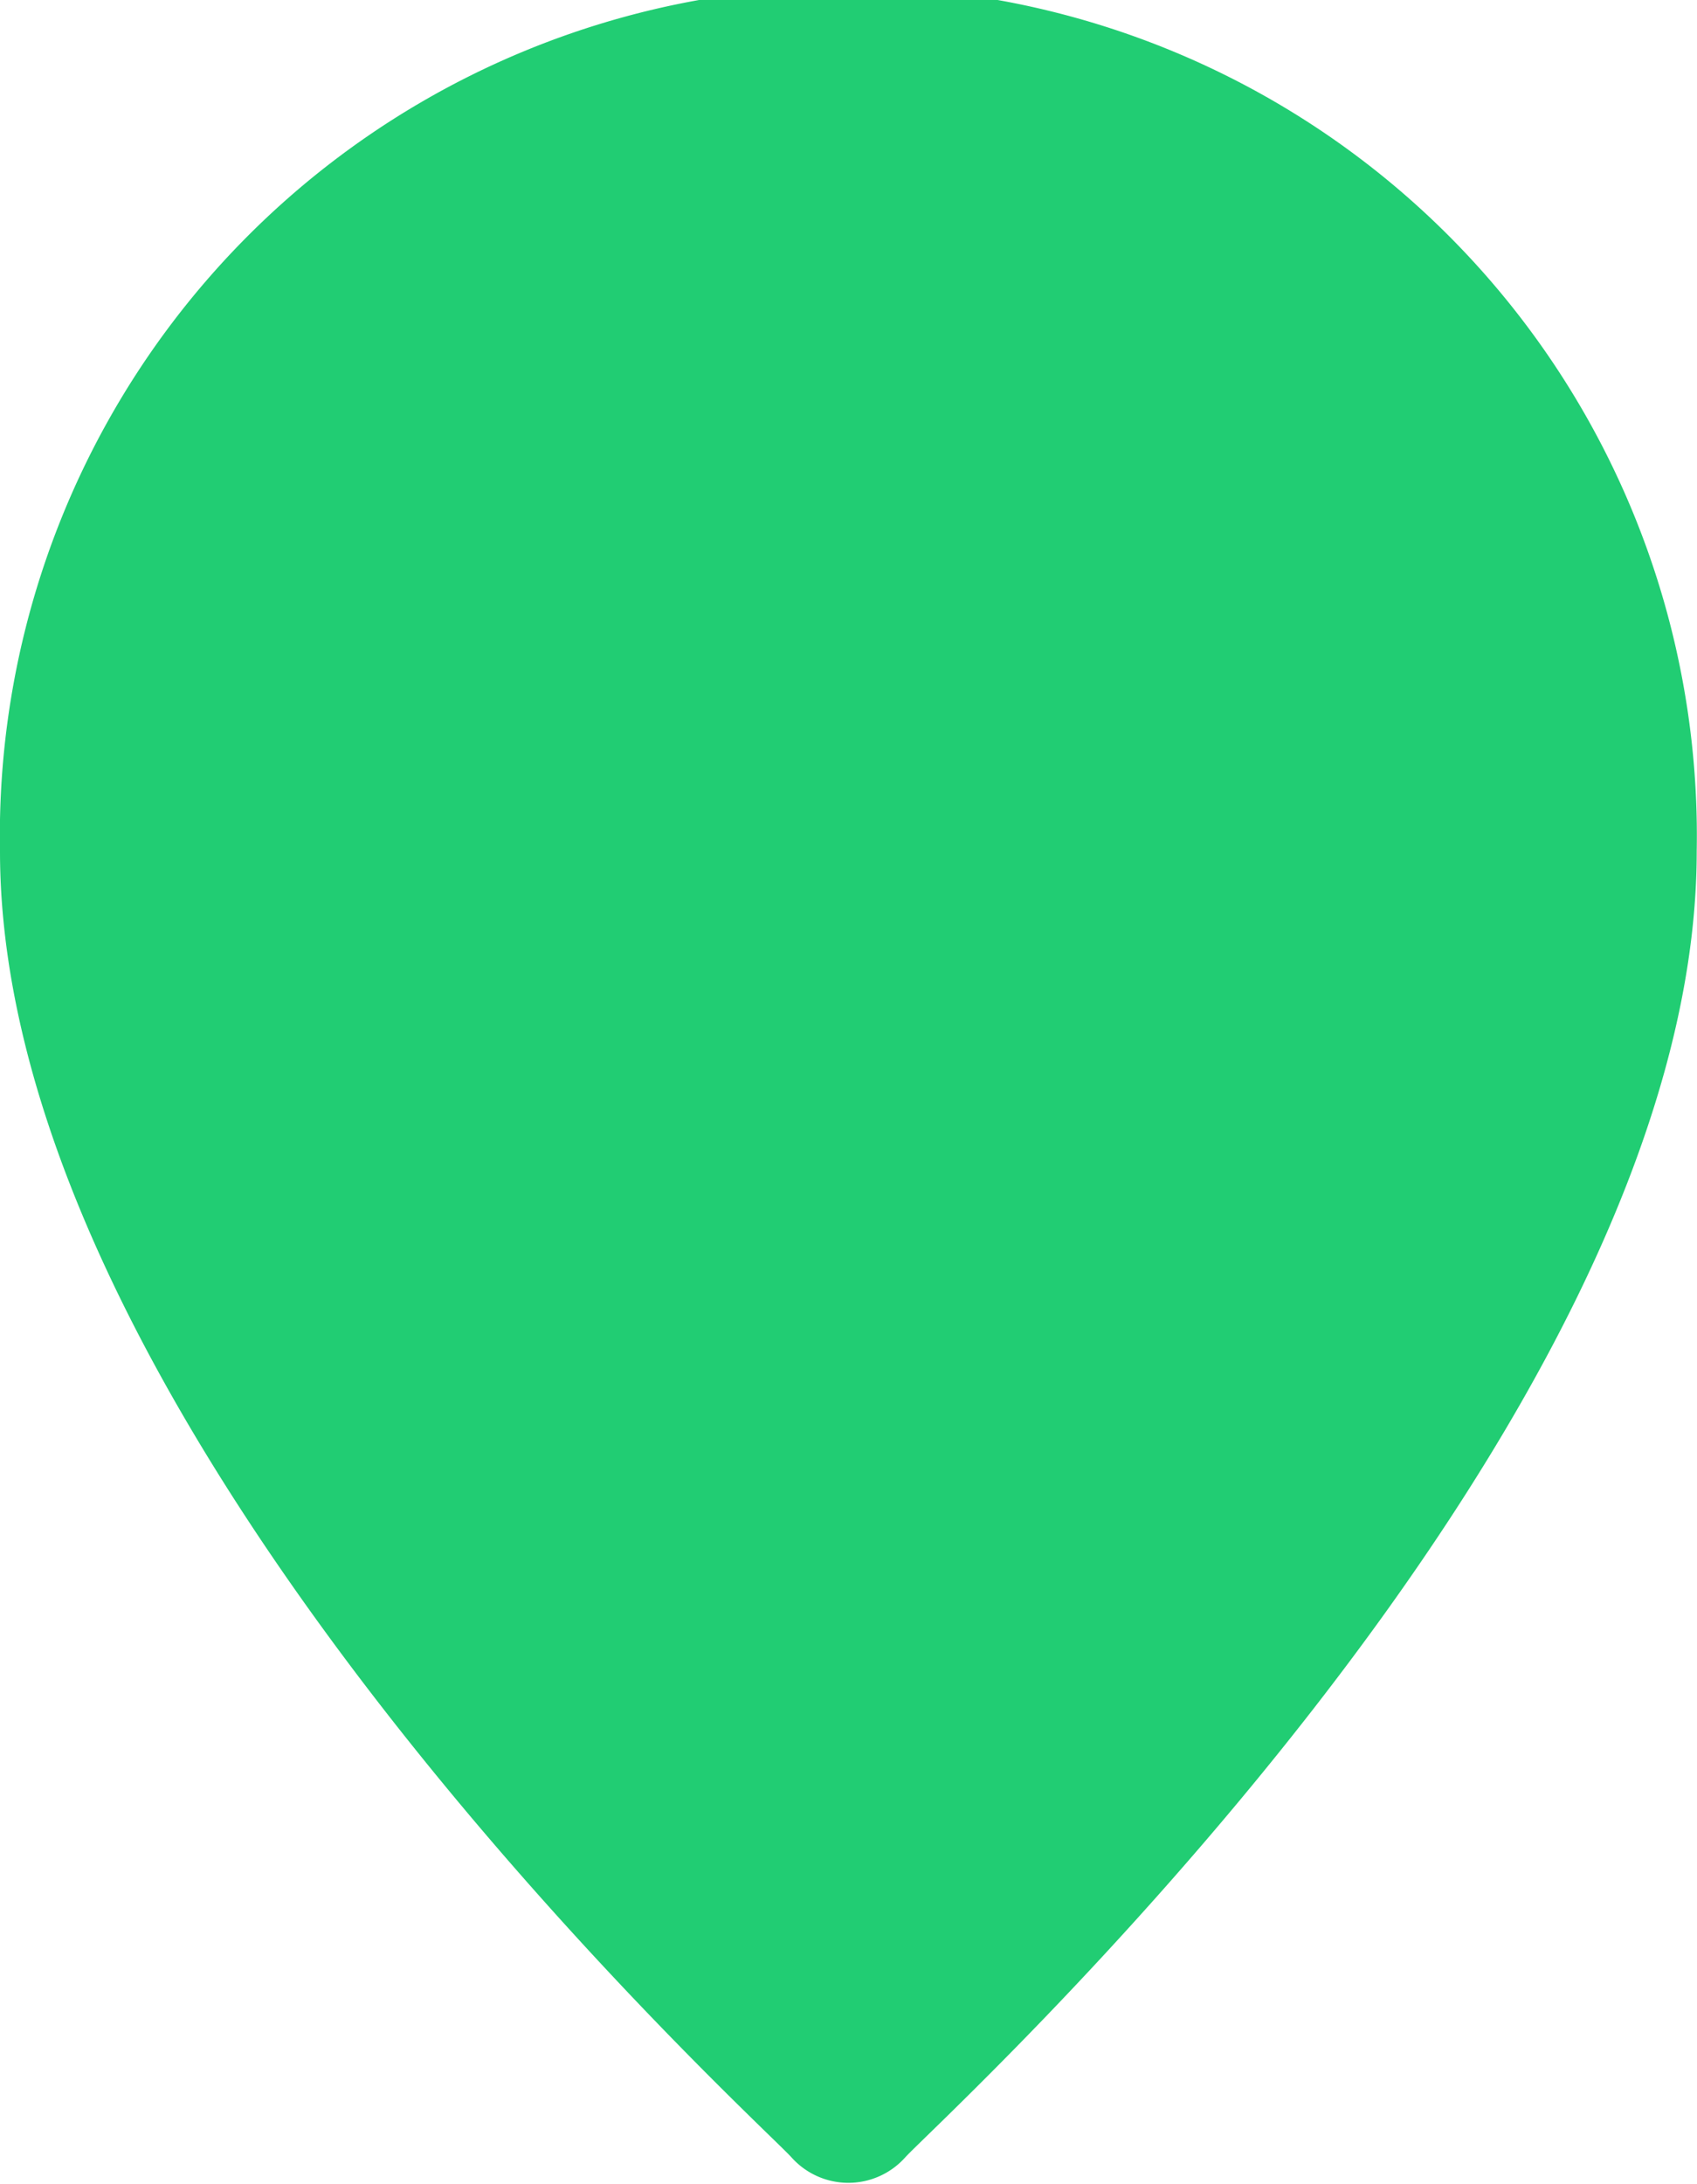 <svg xmlns="http://www.w3.org/2000/svg" width="35" height="45.031" viewBox="0 0 35 45.031">
  <defs>
    <style>
      .cls-1 {
        fill: #21cd73;
        fill-rule: evenodd;
      }
    </style>
  </defs>
  <path id="Shape_copy_13" data-name="Shape copy 13" class="cls-1" d="M108.994,771.551c0,12.01-15.658,26.18-16.325,26.925a1.573,1.573,0,0,1-2.344,0C89.658,797.731,74,783.561,74,771.551A17.5,17.5,0,1,1,108.994,771.551Z" transform="translate(-74 -754)"/>
</svg>
